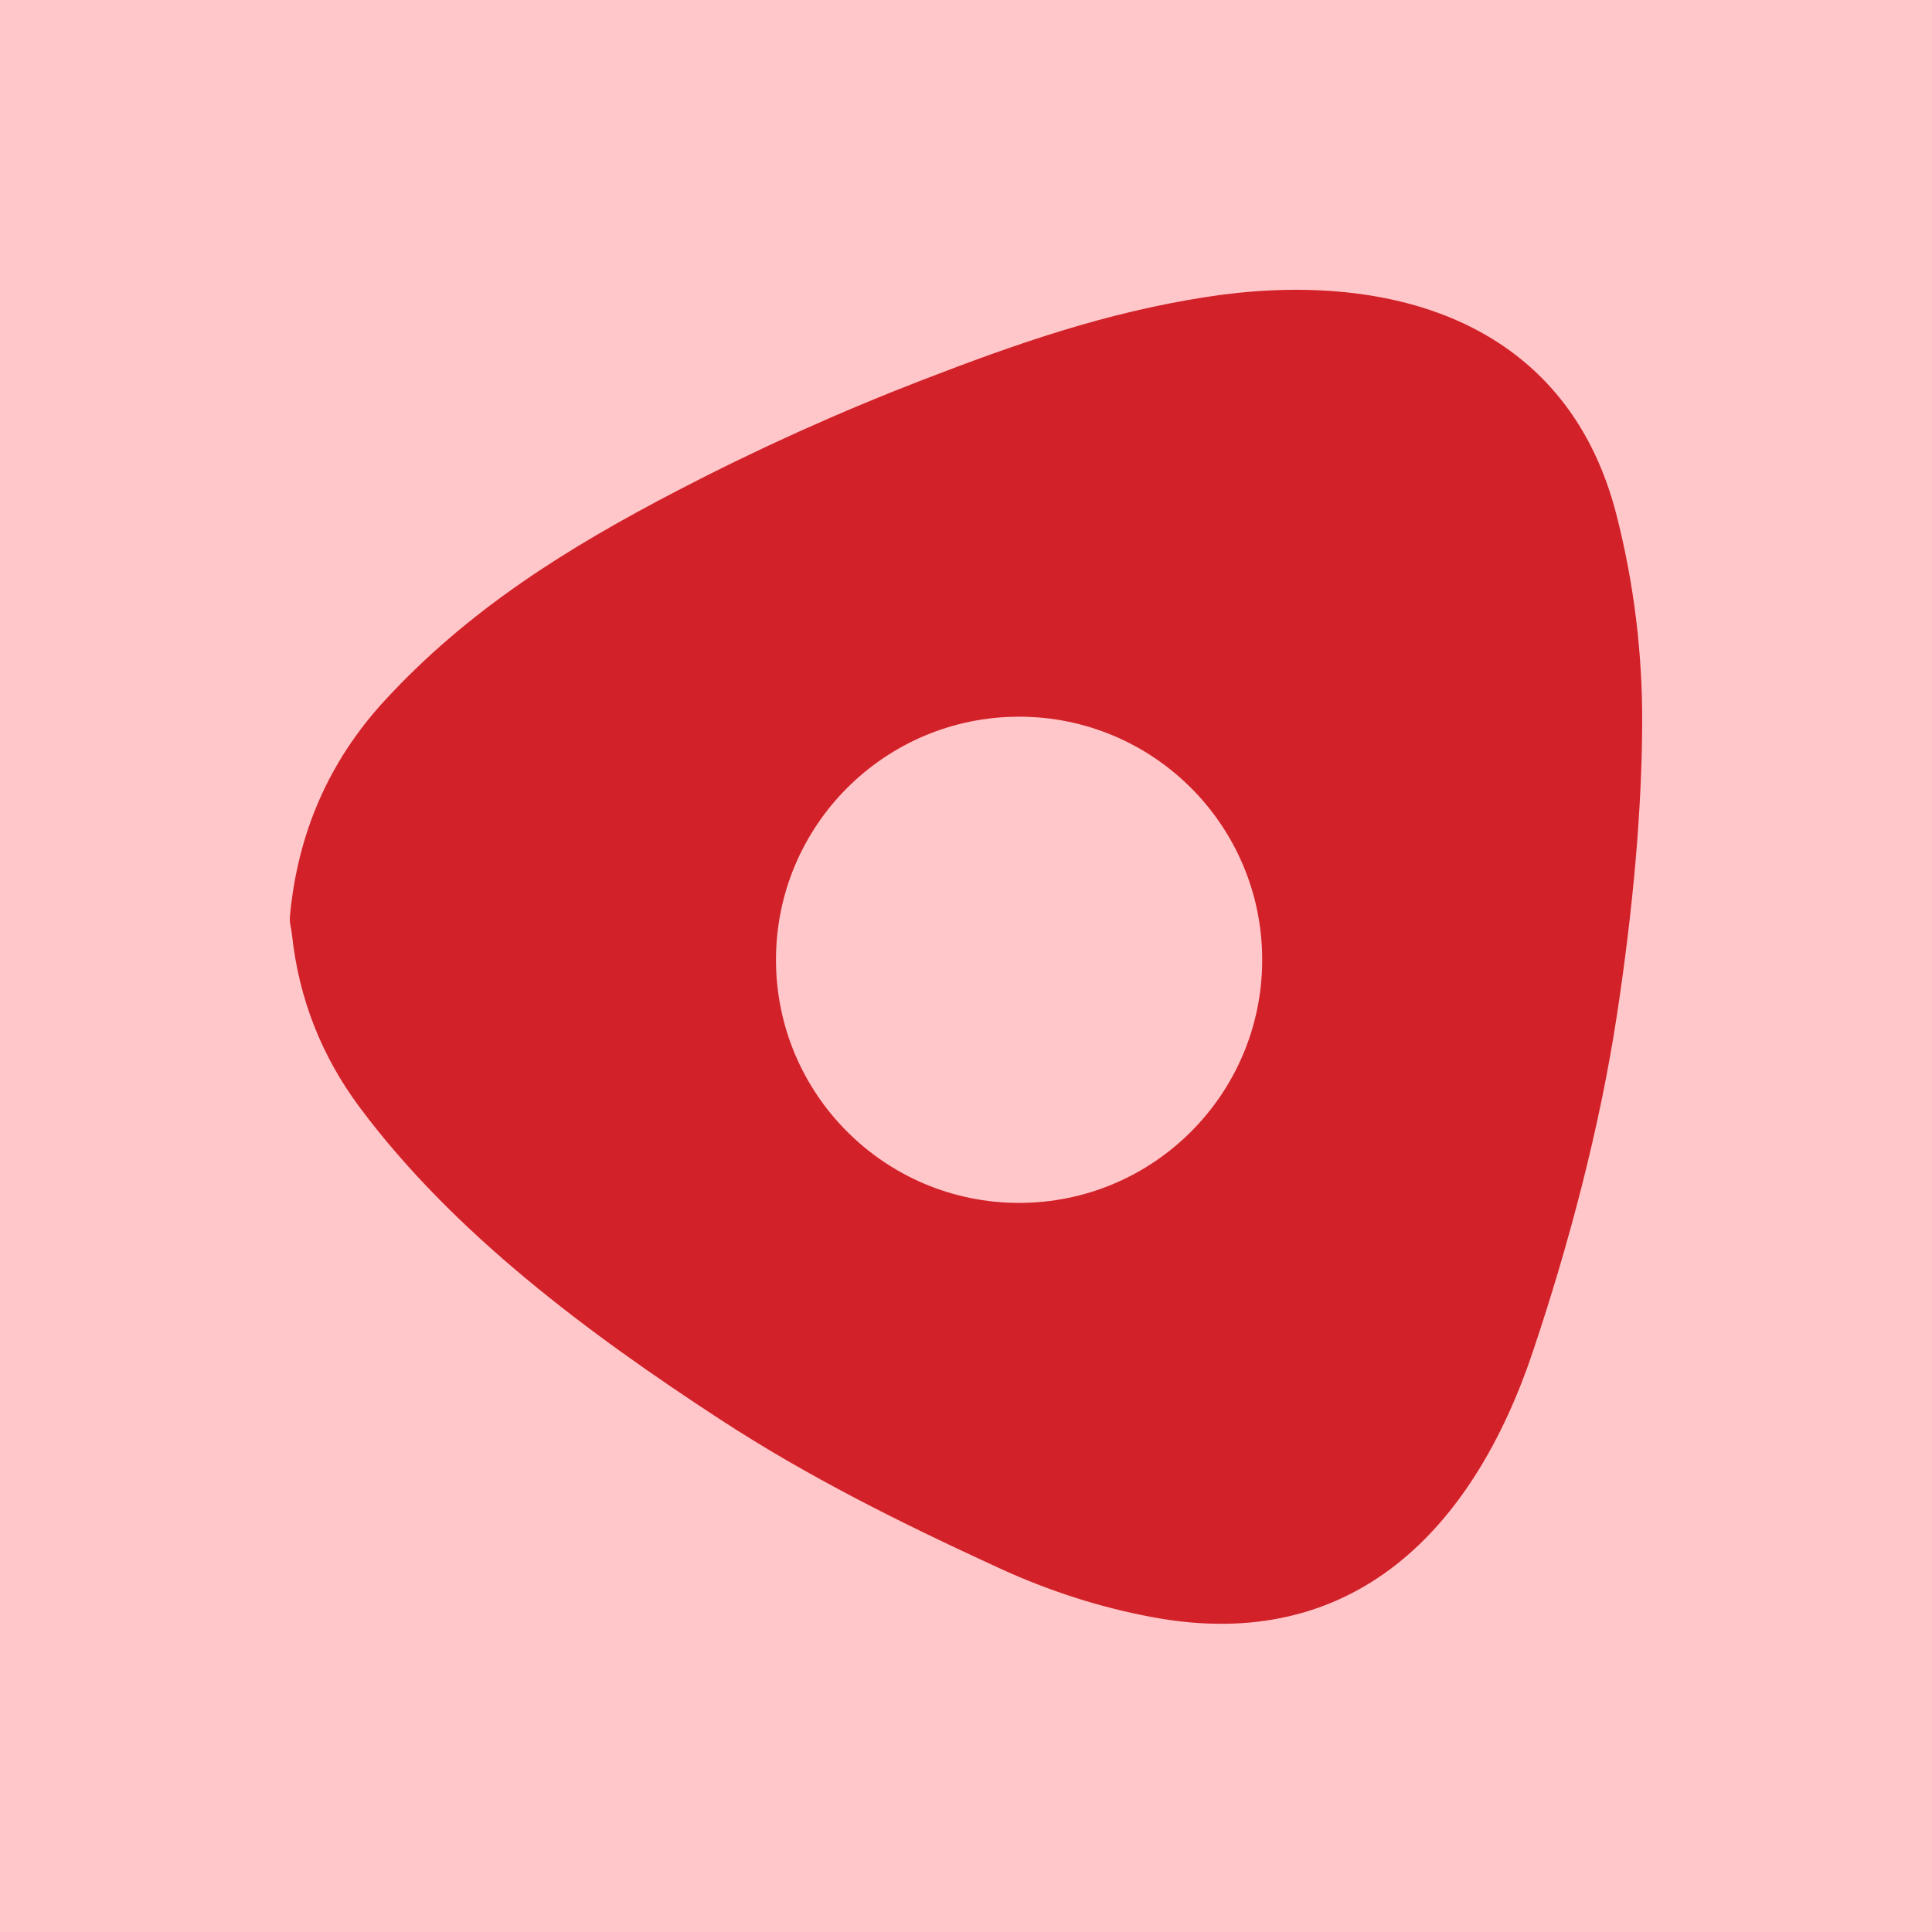 <svg width="100" height="100" viewBox="0 0 100 100" fill="none" xmlns="http://www.w3.org/2000/svg">
<rect width="100" height="100" fill="#FFC7C9"/>
<path d="M15.113 48.378C15.079 48.047 14.975 47.77 15.006 47.436C15.402 43.111 17.036 39.387 19.907 36.265C24.265 31.529 29.396 28.341 35.098 25.376C39.194 23.246 43.399 21.348 47.712 19.68C52.794 17.719 57.198 16.203 62.317 15.39C71.61 13.916 81.047 16.399 83.668 26.647C84.574 30.194 85.018 33.807 84.999 37.486C84.977 41.93 84.54 46.954 83.689 52.558C82.796 58.423 81.185 64.462 79.346 69.944C76.274 79.12 70.078 85.623 59.705 83.714C56.992 83.215 54.326 82.364 51.707 81.161C46.625 78.825 41.837 76.447 37.271 73.467C30.498 69.044 23.494 63.858 18.621 57.321C16.636 54.657 15.467 51.676 15.113 48.378Z" fill="#D32129"/>
<path d="M75.597 53.856C75.597 53.896 75.581 53.934 75.553 53.963C75.525 53.991 75.487 54.007 75.447 54.007H70.085C69.371 54.007 68.685 53.808 68.18 53.454C67.674 53.1 67.391 52.62 67.391 52.119V52.101C67.391 51.6 67.674 51.12 68.18 50.766C68.685 50.412 69.371 50.214 70.085 50.214H75.447C75.487 50.214 75.525 50.229 75.553 50.258C75.581 50.286 75.597 50.324 75.597 50.364V53.856Z" fill="#D32129"/>
<ellipse cx="52.748" cy="49.679" rx="12.583" ry="12.583" fill="#FFC7C9"/>
</svg>
